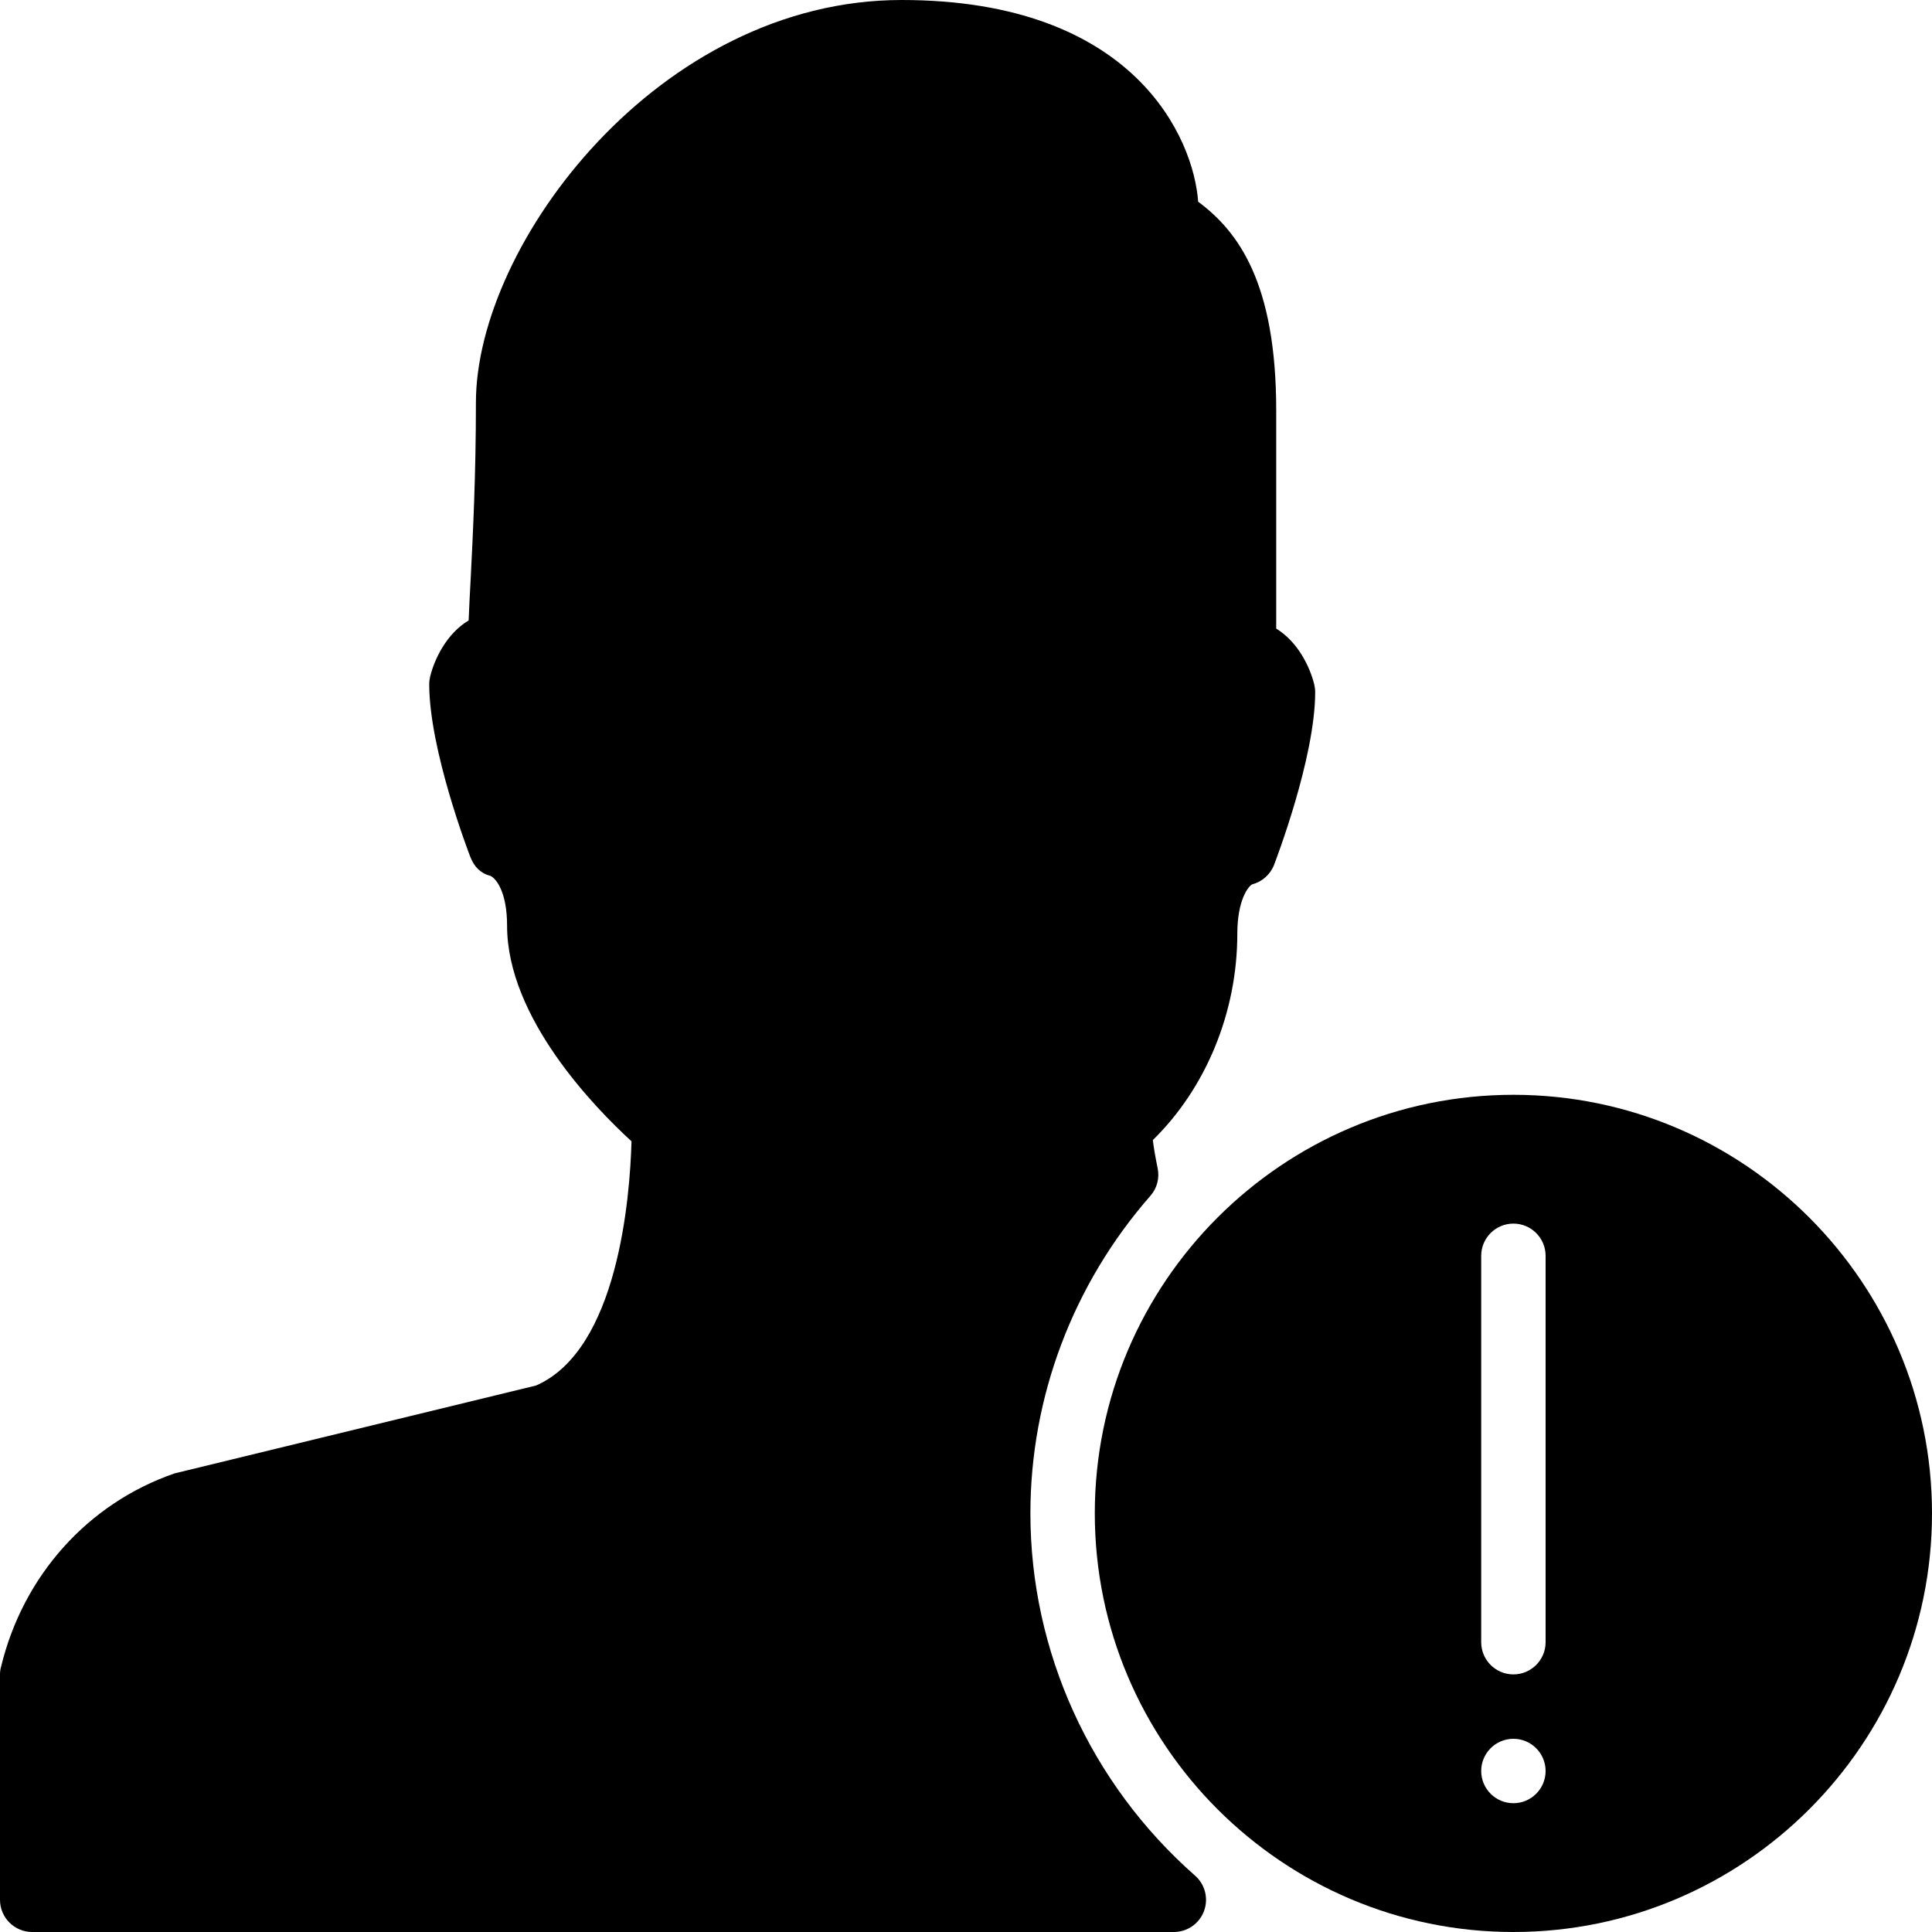<?xml version="1.0" encoding="iso-8859-1"?>
<!-- Generator: Adobe Illustrator 19.2.1, SVG Export Plug-In . SVG Version: 6.00 Build 0)  -->
<svg version="1.1" xmlns="http://www.w3.org/2000/svg" xmlns:xlink="http://www.w3.org/1999/xlink" x="0px" y="0px"
	 viewBox="0 0 30 30" style="enable-background:new 0 0 30 30;" xml:space="preserve">
<g id="Add_User">
</g>
<g id="Remove_User">
</g>
<g id="Delete_User">
</g>
<g id="Done">
</g>
<g id="At_Symbol">
</g>
<g id="Question">
</g>
<g id="Answer">
</g>
<g id="Bring_Up">
</g>
<g id="Bring_Down">
</g>
<g id="Dismiss_User">
</g>
<g id="User_Speed">
</g>
<g id="User_Settings">
</g>
<g id="User_Refresh">
</g>
<g id="User_Time">
</g>
<g id="Dollar">
</g>
<g id="Euro">
</g>
<g id="Pound">
	<g>
		<path d="M23.5,17c-3.584,0-6.5,2.916-6.5,6.5s2.916,6.5,6.5,6.5s6.5-2.916,6.5-6.5S27.084,17,23.5,17z M23.5,28
			c-0.276,0-0.5-0.224-0.5-0.5c0-0.276,0.224-0.5,0.5-0.5s0.5,0.224,0.5,0.5C24,27.776,23.776,28,23.5,28z M24,25.5
			c0,0.276-0.224,0.5-0.5,0.5S23,25.776,23,25.5v-6c0-0.276,0.224-0.5,0.5-0.5s0.5,0.224,0.5,0.5V25.5z"/>
		<path d="M16,23.5c0-1.808,0.661-3.558,1.862-4.93c0.104-0.117,0.146-0.276,0.114-0.43c-0.038-0.183-0.062-0.329-0.075-0.437
			c0.825-0.807,1.312-1.984,1.312-3.204c0-0.523,0.171-0.736,0.229-0.766c0.156-0.041,0.283-0.153,0.342-0.304
			c0.025-0.067,0.638-1.662,0.638-2.681c0-0.04-0.005-0.079-0.014-0.118c-0.064-0.265-0.25-0.661-0.591-0.869V6.375
			c0-1.992-0.593-2.782-1.212-3.243C18.536,2.158,17.626,0,14,0c-3.771,0-6.61,3.792-6.61,6.25c0,1.134-0.047,2.056-0.081,2.729
			C7.296,9.226,7.284,9.444,7.277,9.634C6.932,9.84,6.744,10.24,6.679,10.507c-0.009,0.039-0.014,0.078-0.014,0.118
			c0,1.019,0.612,2.613,0.638,2.681c0.059,0.15,0.154,0.253,0.311,0.294c0.09,0.039,0.26,0.252,0.26,0.775
			c0,1.43,1.367,2.83,1.932,3.347c-0.024,0.867-0.208,3.236-1.482,3.792l-5.614,1.365c-1.345,0.465-2.352,1.587-2.694,3.004
			C0.005,25.921,0,25.96,0,26v3.5C0,29.776,0.224,30,0.5,30h17.727c0.208,0,0.395-0.129,0.468-0.323
			c0.073-0.195,0.019-0.415-0.138-0.552C16.932,27.695,16,25.645,16,23.5z"/>
	</g>
</g>
<g id="Bitcoin">
</g>
<g id="Global_User">
</g>
<g id="Waiting_User">
</g>
<g id="Writing_User_2">
</g>
<g id="Search_User">
</g>
<g id="Lock_User">
</g>
<g id="Mark_User">
</g>
<g id="Share_User">
</g>
<g id="Shopping">
</g>
<g id="User_Download">
</g>
<g id="User_Upload">
</g>
<g id="User_Statistics">
</g>
<g id="User_Defense">
</g>
<g id="User_Car">
</g>
<g id="User_Home">
</g>
<g id="Park">
</g>
<g id="Recicle_User">
</g>
<g id="Wifi">
</g>
<g id="Attach_User">
</g>
<g id="Disabled_User">
</g>
<g id="User_Card">
</g>
<g id="Gaming">
</g>
<g id="User_Cloud">
</g>
<g id="User_Database">
</g>
<g id="Copyright">
</g>
<g id="No_Copyright">
</g>
<g id="Creative_Commun">
</g>
<g id="Eco-Friendly">
</g>
<g id="Percentage">
</g>
<g id="User_Love">
</g>
<g id="User_Place">
</g>
<g id="User_Key">
</g>
<g id="Sleeping">
</g>
<g id="Add_User_2">
</g>
<g id="Remove_User_2">
</g>
<g id="Delete_User_2">
</g>
<g id="Done_2">
</g>
<g id="At_Symbol_2">
</g>
<g id="Question_2">
</g>
<g id="Answer_2">
</g>
<g id="Bring_Up_2">
</g>
<g id="Bring_Down_2">
</g>
<g id="Dismiss_User_2">
</g>
<g id="User_Speed_2">
</g>
<g id="User_Settings_2">
</g>
<g id="Refresh_2">
</g>
<g id="Time_2">
</g>
<g id="Dollar_2">
</g>
<g id="Euro_2">
</g>
<g id="Pound_2">
</g>
<g id="Bitcoin_2">
</g>
<g id="Global_User_2">
</g>
<g id="Waiting_User_2">
</g>
<g id="Writing_User">
</g>
<g id="Search_User_2">
</g>
<g id="Lock_User_2">
</g>
<g id="Mark_User_2">
</g>
<g id="Share_User_2">
</g>
<g id="Shopping_2">
</g>
<g id="Download_2">
</g>
<g id="Upload_2">
</g>
<g id="User_Statistics_2">
</g>
<g id="User_Defense_2">
</g>
<g id="Car_2">
</g>
<g id="Home_2">
</g>
<g id="Park_2">
</g>
<g id="Recicle_User_2">
</g>
<g id="User_Wifi">
</g>
<g id="Attach_2">
</g>
<g id="Disabled_User_2">
</g>
<g id="User_Card_2">
</g>
<g id="Gaming_2">
</g>
<g id="Cloud_2">
</g>
<g id="Database_2">
</g>
<g id="Copyright_2">
</g>
<g id="No_Copyright_2">
</g>
<g id="Creative_Commun_2">
</g>
<g id="Eco-Friendly_2">
</g>
<g id="Percentage_2">
</g>
<g id="User_Love_2">
</g>
<g id="User_Rate_2">
</g>
<g id="User_Key_2">
</g>
<g id="Sleeping_2">
</g>
</svg>
